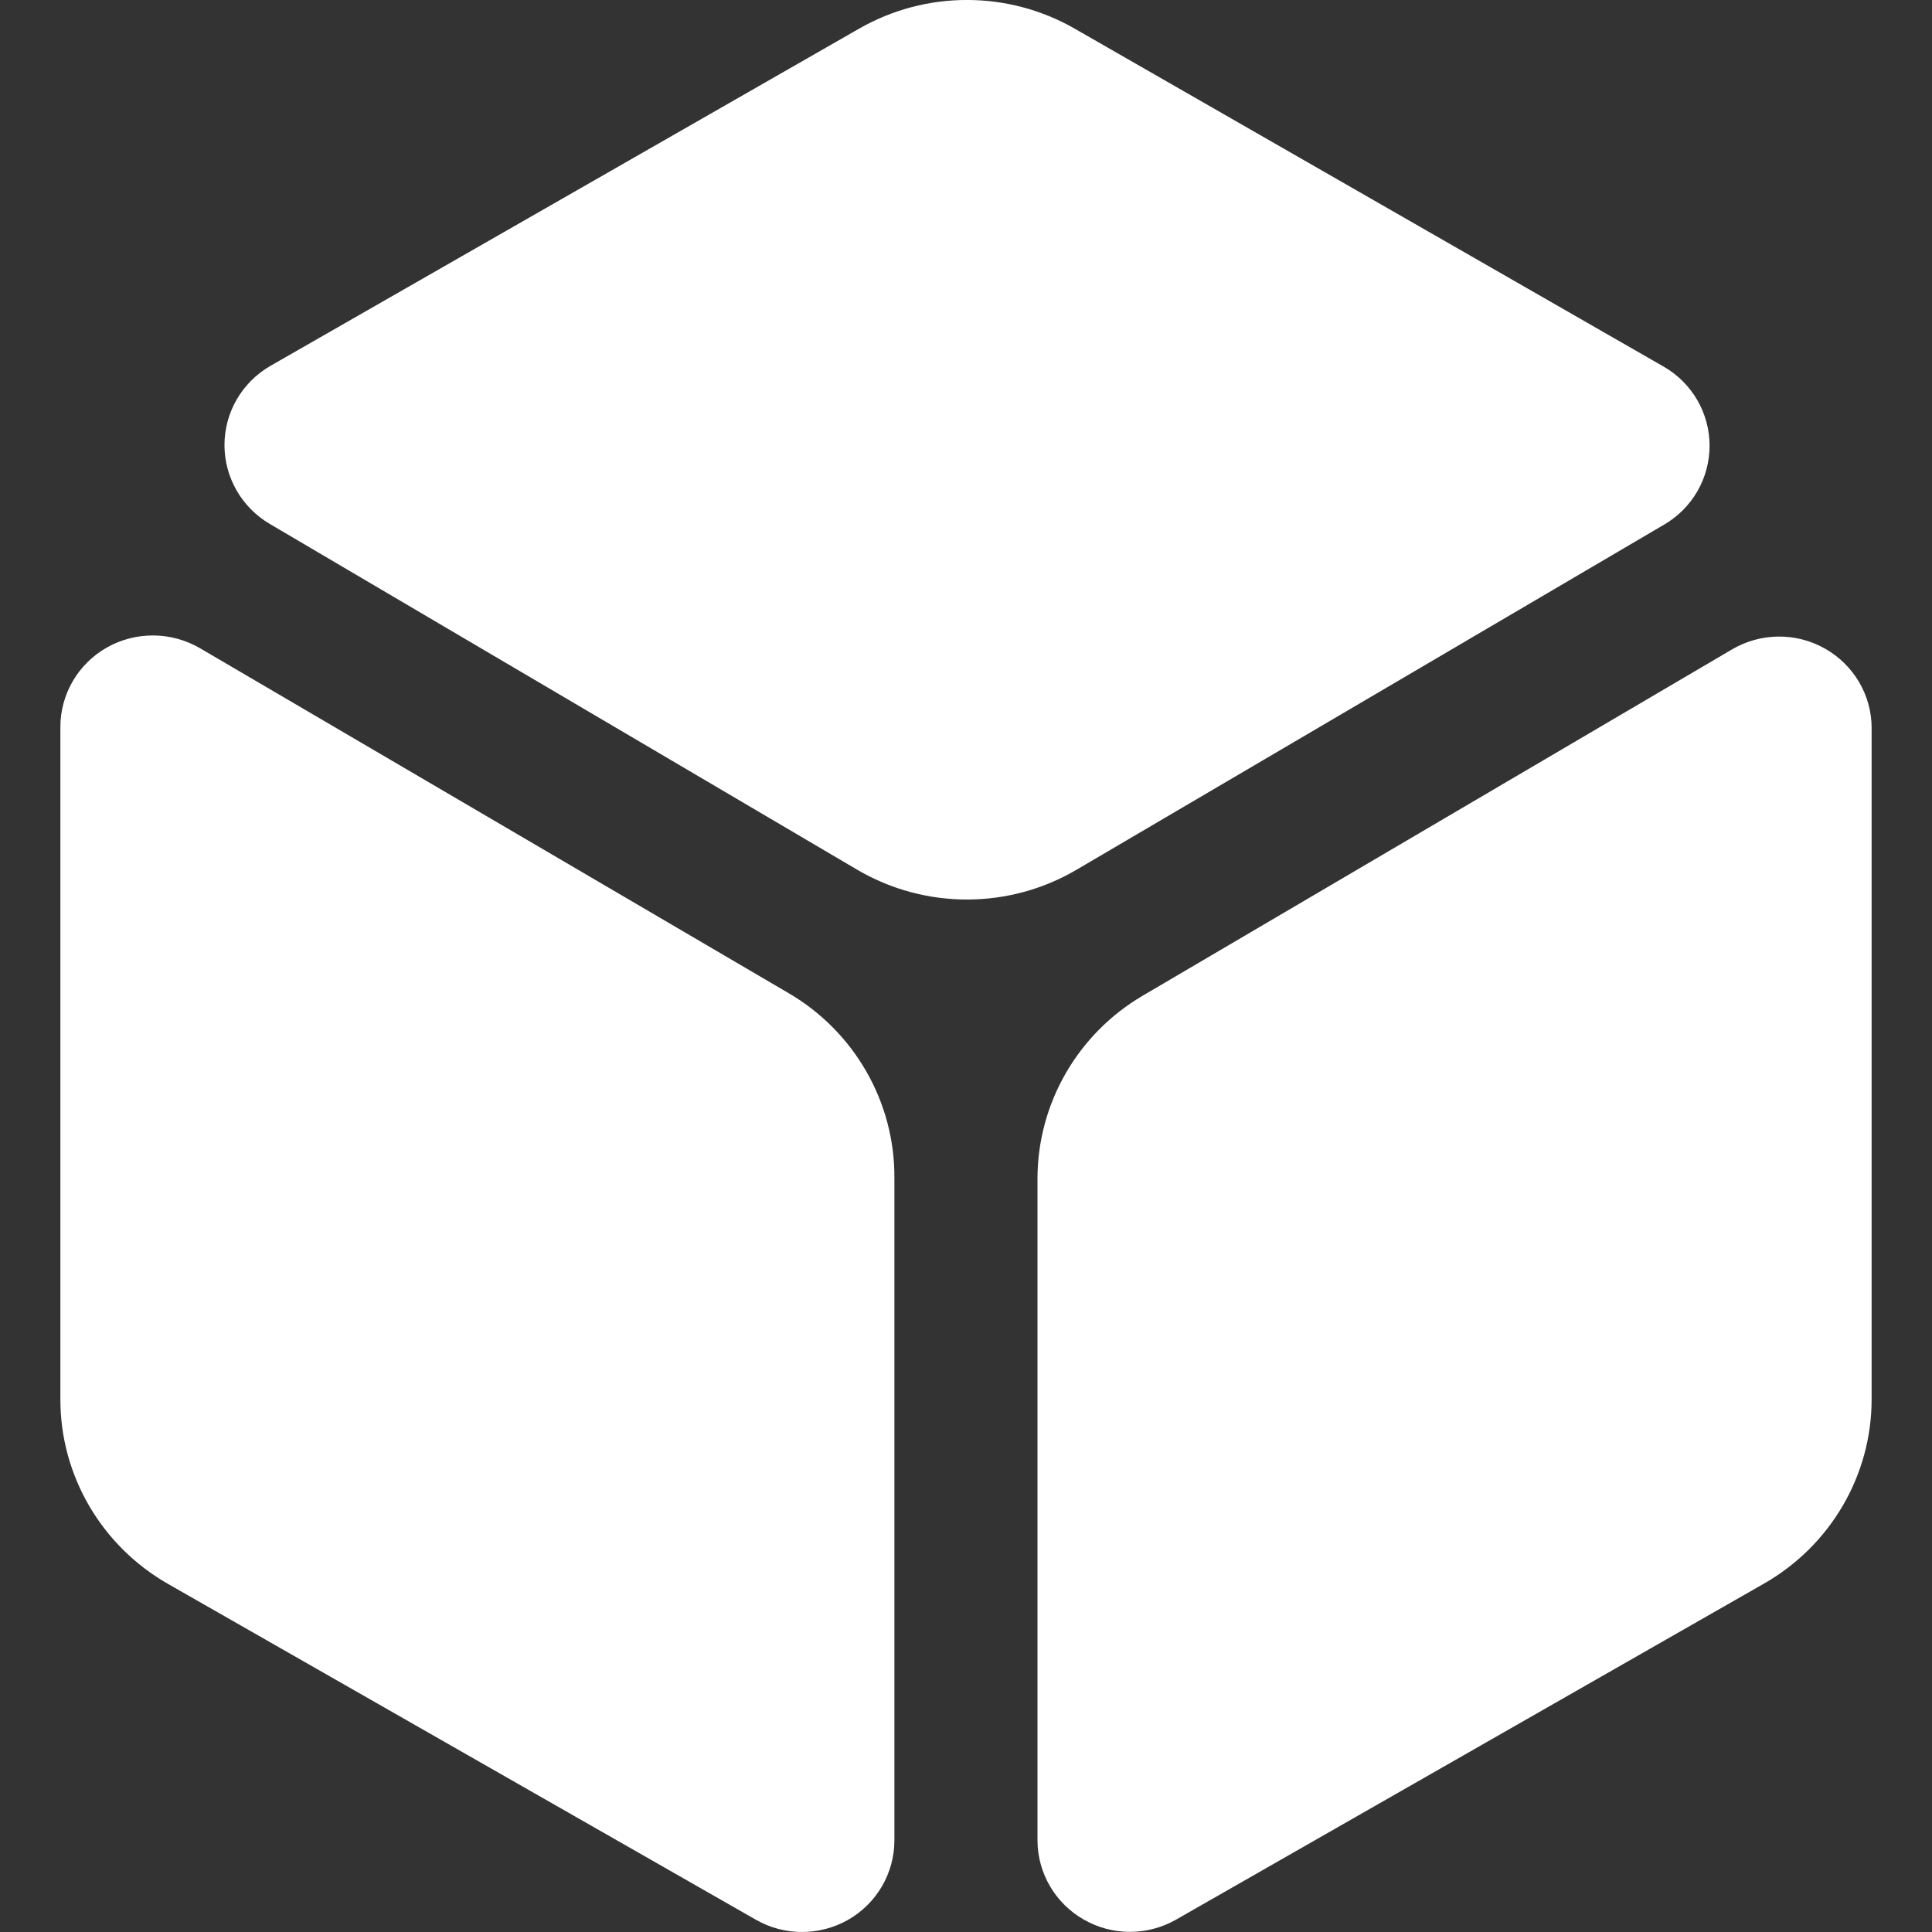 <svg width="16" height="16" viewBox="0 0 16 16" fill="none" xmlns="http://www.w3.org/2000/svg">
<rect x="0" y="0" width="16" height="16" fill="#333333" stroke="none"/>
<g clip-path="url(#clip0_54_263)">
<path d="M0.886 5.362C1.125 5.227 1.419 5.23 1.656 5.368L6.533 8.226C7.077 8.545 7.41 9.127 7.407 9.753V15.244C7.406 15.514 7.26 15.764 7.024 15.899C6.788 16.033 6.497 16.034 6.261 15.899L1.391 13.117C0.84 12.802 0.499 12.219 0.5 11.588V6.02C0.5 5.748 0.648 5.496 0.886 5.362V5.362ZM14.344 5.378C14.581 5.239 14.874 5.236 15.113 5.371C15.352 5.506 15.5 5.757 15.5 6.029V11.588C15.5 12.218 15.16 12.8 14.608 13.115L9.737 15.899C9.5 16.033 9.21 16.032 8.975 15.897C8.739 15.762 8.594 15.514 8.592 15.244V9.762C8.592 9.14 8.924 8.562 9.465 8.245L14.344 5.378ZM7.117 0.236C7.668 -0.079 8.347 -0.079 8.898 0.236L13.781 3.038C14.015 3.174 14.158 3.423 14.158 3.691C14.158 3.96 14.015 4.209 13.781 4.345L8.917 7.202C8.356 7.532 7.659 7.532 7.098 7.202L2.236 4.34C2.002 4.203 1.859 3.954 1.859 3.686C1.859 3.417 2.002 3.169 2.236 3.032L7.117 0.236Z" fill="white"/>
</g>
<defs>
<clipPath id="clip0_54_263">
<rect width="16" height="16" fill="white"/>
</clipPath>
</defs>
</svg>
